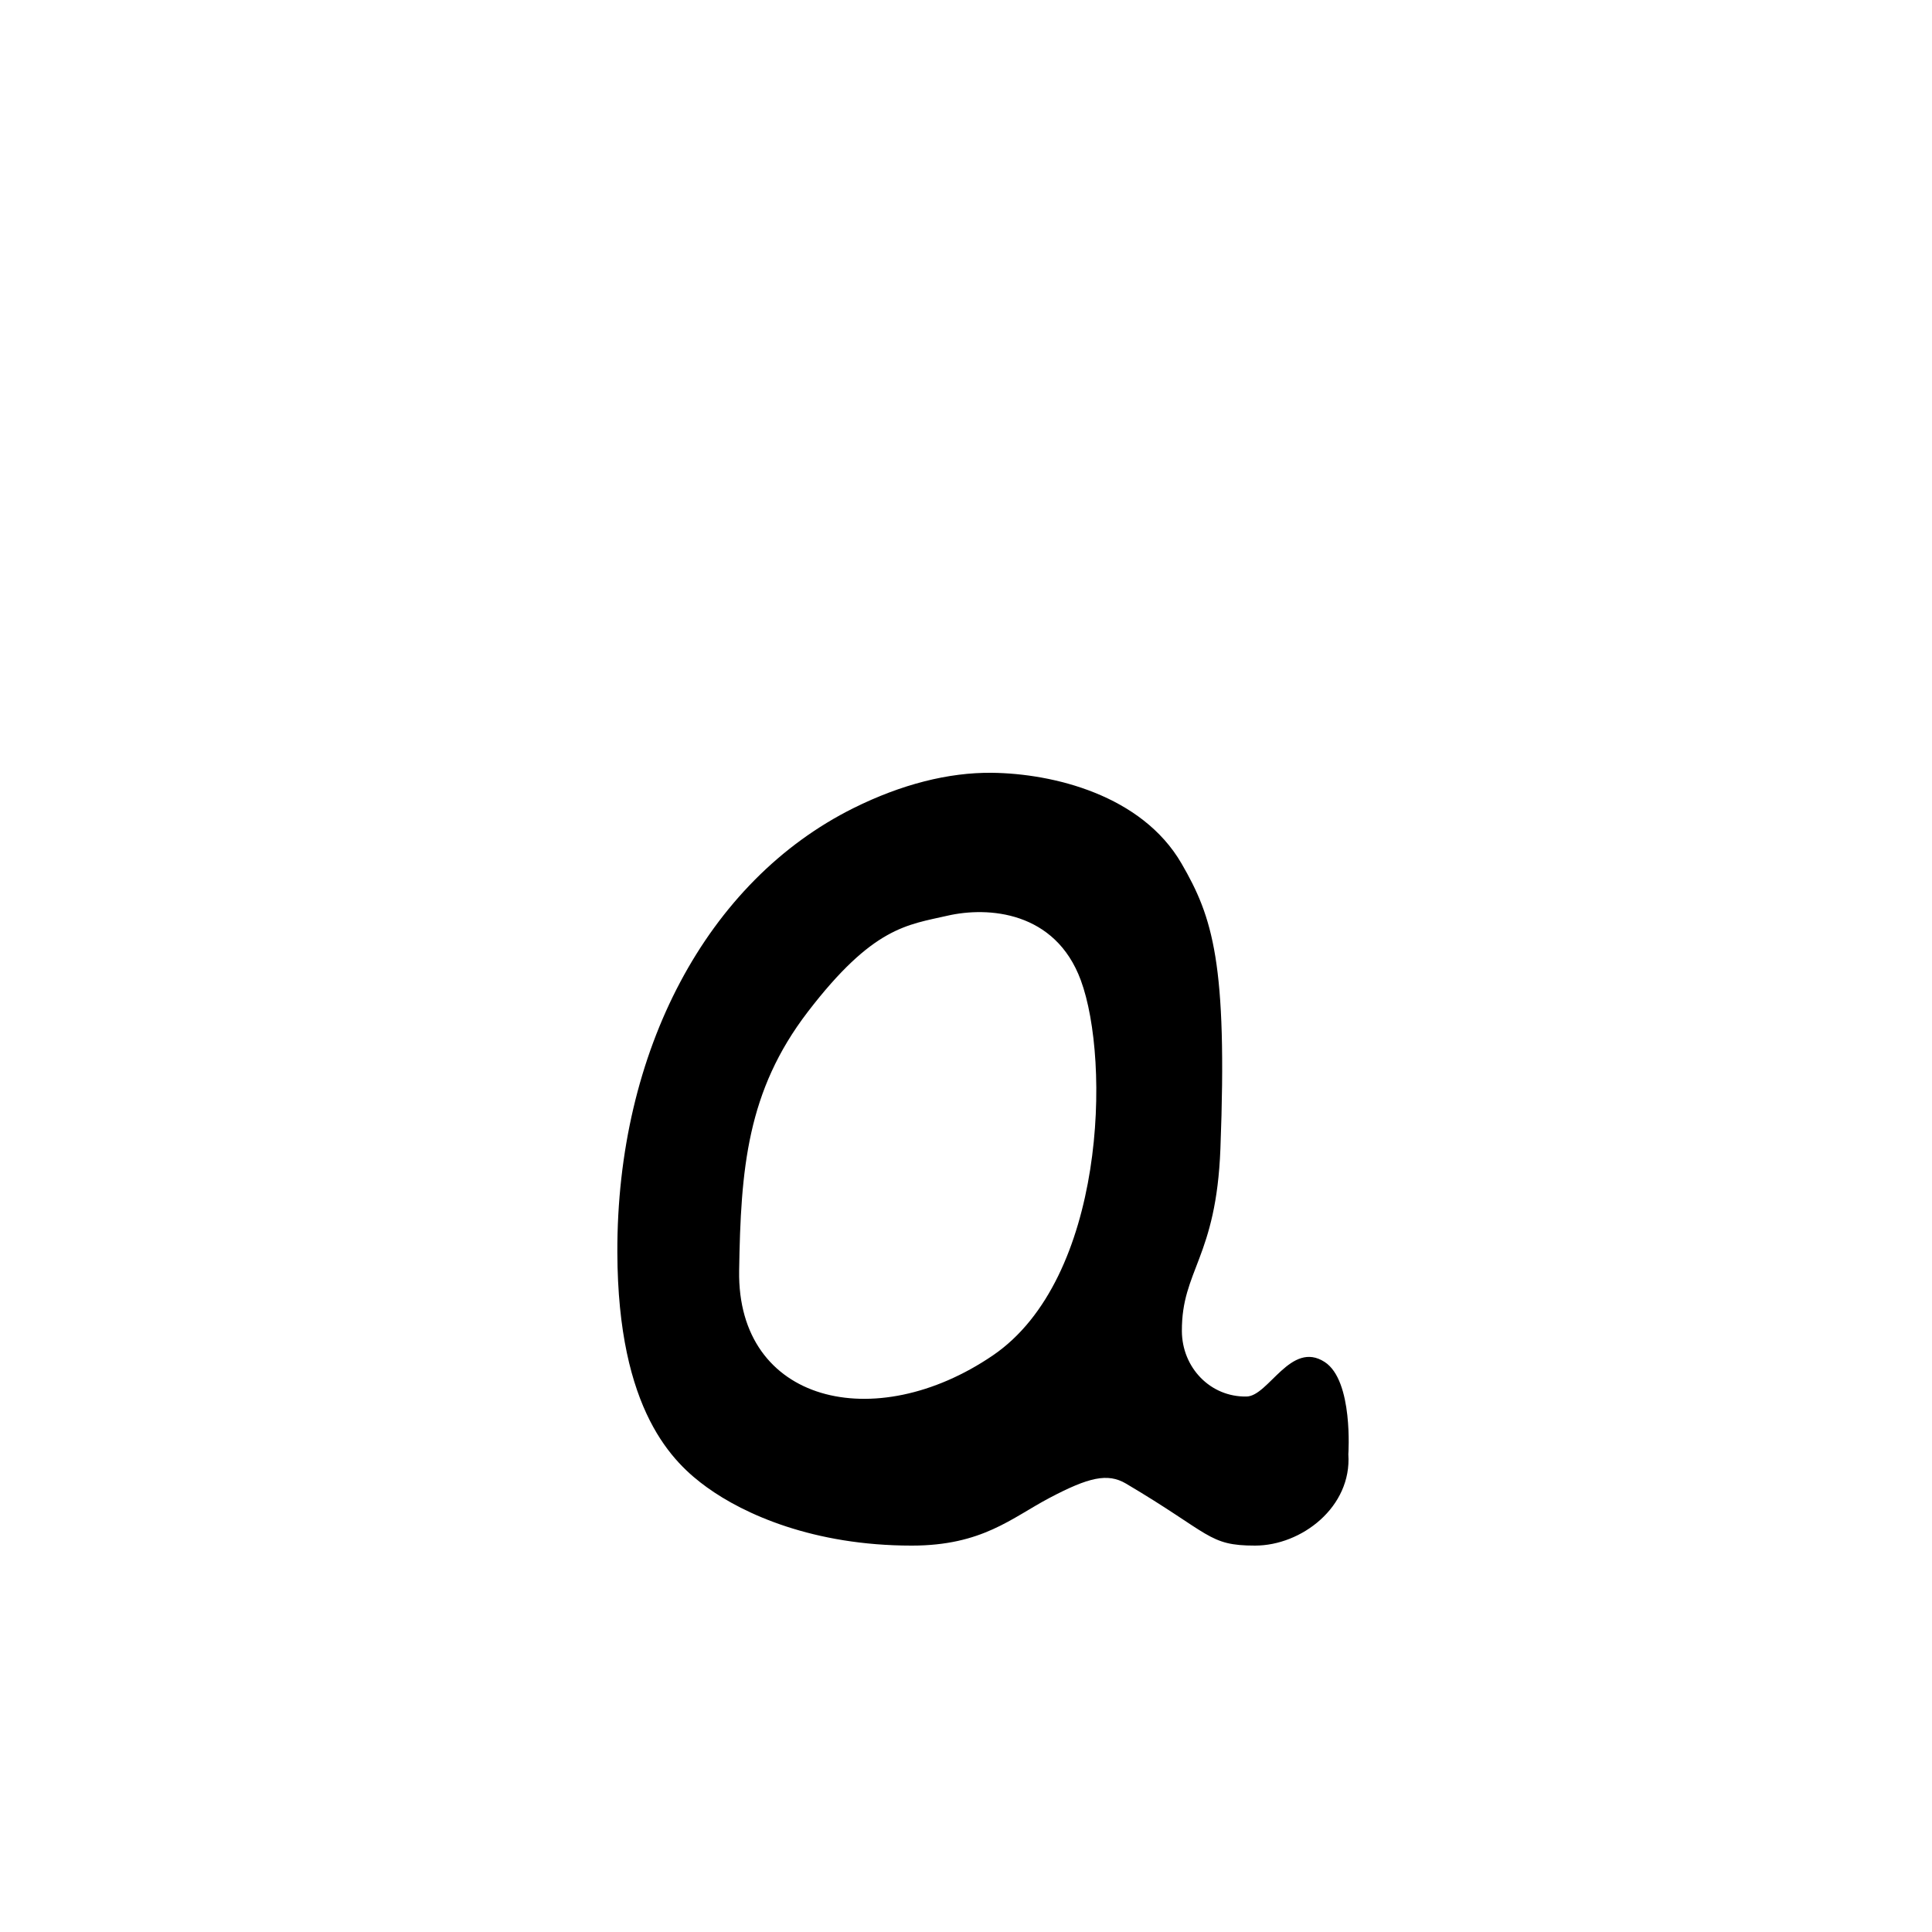 <?xml version="1.0" encoding="UTF-8" standalone="no"?>
<!-- Created with Inkscape (http://www.inkscape.org/) -->

<svg
   xmlns:dc="http://purl.org/dc/elements/1.1/"
   xmlns:cc="http://creativecommons.org/ns#"
   xmlns:rdf="http://www.w3.org/1999/02/22-rdf-syntax-ns#"
   xmlns:svg="http://www.w3.org/2000/svg"
   xmlns="http://www.w3.org/2000/svg"
   xmlns:sodipodi="http://sodipodi.sourceforge.net/DTD/sodipodi-0.dtd"
   xmlns:inkscape="http://www.inkscape.org/namespaces/inkscape"
   width="1000"
   height="1000"
   id="svg12548"
   version="1.1"
   inkscape:version="0.48.3.1 r9886"
   sodipodi:docname="New document 17">
  <defs
     id="defs5498" />
  <sodipodi:namedview
     inkscape:window-height="618"
     inkscape:window-width="641"
     inkscape:pageshadow="2"
     inkscape:pageopacity="0.0"
     borderopacity="1.0"
     bordercolor="#666666"
     pagecolor="#ffffff"
     id="base"
     showgrid="false"
     showguides="true"
     inkscape:guide-bbox="true"
     inkscape:zoom="0.454"
     inkscape:cx="500"
     inkscape:cy="500"
     inkscape:window-x="0"
     inkscape:window-y="31"
     inkscape:current-layer="layer1"
     inkscape:window-maximized="0">
    <sodipodi:guide
       orientation="horizontal"
       position="200"
       id="guide5596" />
  </sodipodi:namedview>
  <g
     inkscape:label="Layer 1"
     inkscape:groupmode="layer"
     id="layer1">
    <path
       id="path11033"
       d="m 513.367,400 c -22.374,-0.241 -46.827,5.953 -71.62,18.287 -75.782,37.701 -122.527,125.656 -122.208,229.987 0.252,82.241 29.043,109.02 46.303,121.518 19.26,13.946 55.206,30.208 106.068,30.208 36.548,0 51.658,-14.331 71.393,-24.727 20.135,-10.607 29.992,-12.998 39.522,-7.362 C 626.943,794 625.336,800 649.601,800 c 24.091,0 50.164,-20.008 48.298,-47.297 0,0 2.666,-38.068 -12.245,-47.736 -17.515,-11.357 -29.022,17.643 -40.409,17.87 -18.783,0.375 -33.419,-14.983 -33.506,-33.862 -0.147,-31.639 17.769,-37.833 19.944,-94.399 3.694,-96.094 -3.955,-119.732 -20.122,-147.615 -20.588,-35.511 -66.571,-46.62 -98.194,-46.961 z m -22.881,73.948 c 20.9,-4.779 55.7,-2.387 68.929,33.402 15.481,41.88 12.702,154.573 -45.55,194.235 -60.983,41.522 -132.369,24.619 -131.289,-43.874 0.831,-52.716 4.074,-92.957 35.54,-133.986 33.774,-44.039 51.416,-44.986 72.37,-49.777 z"
       style="fill:#000000;fill-opacity:1;stroke:none"
       inkscape:connector-curvature="0"
       sodipodi:nodetypes="sssssssssssssssssssss" />
  </g>
</svg>
